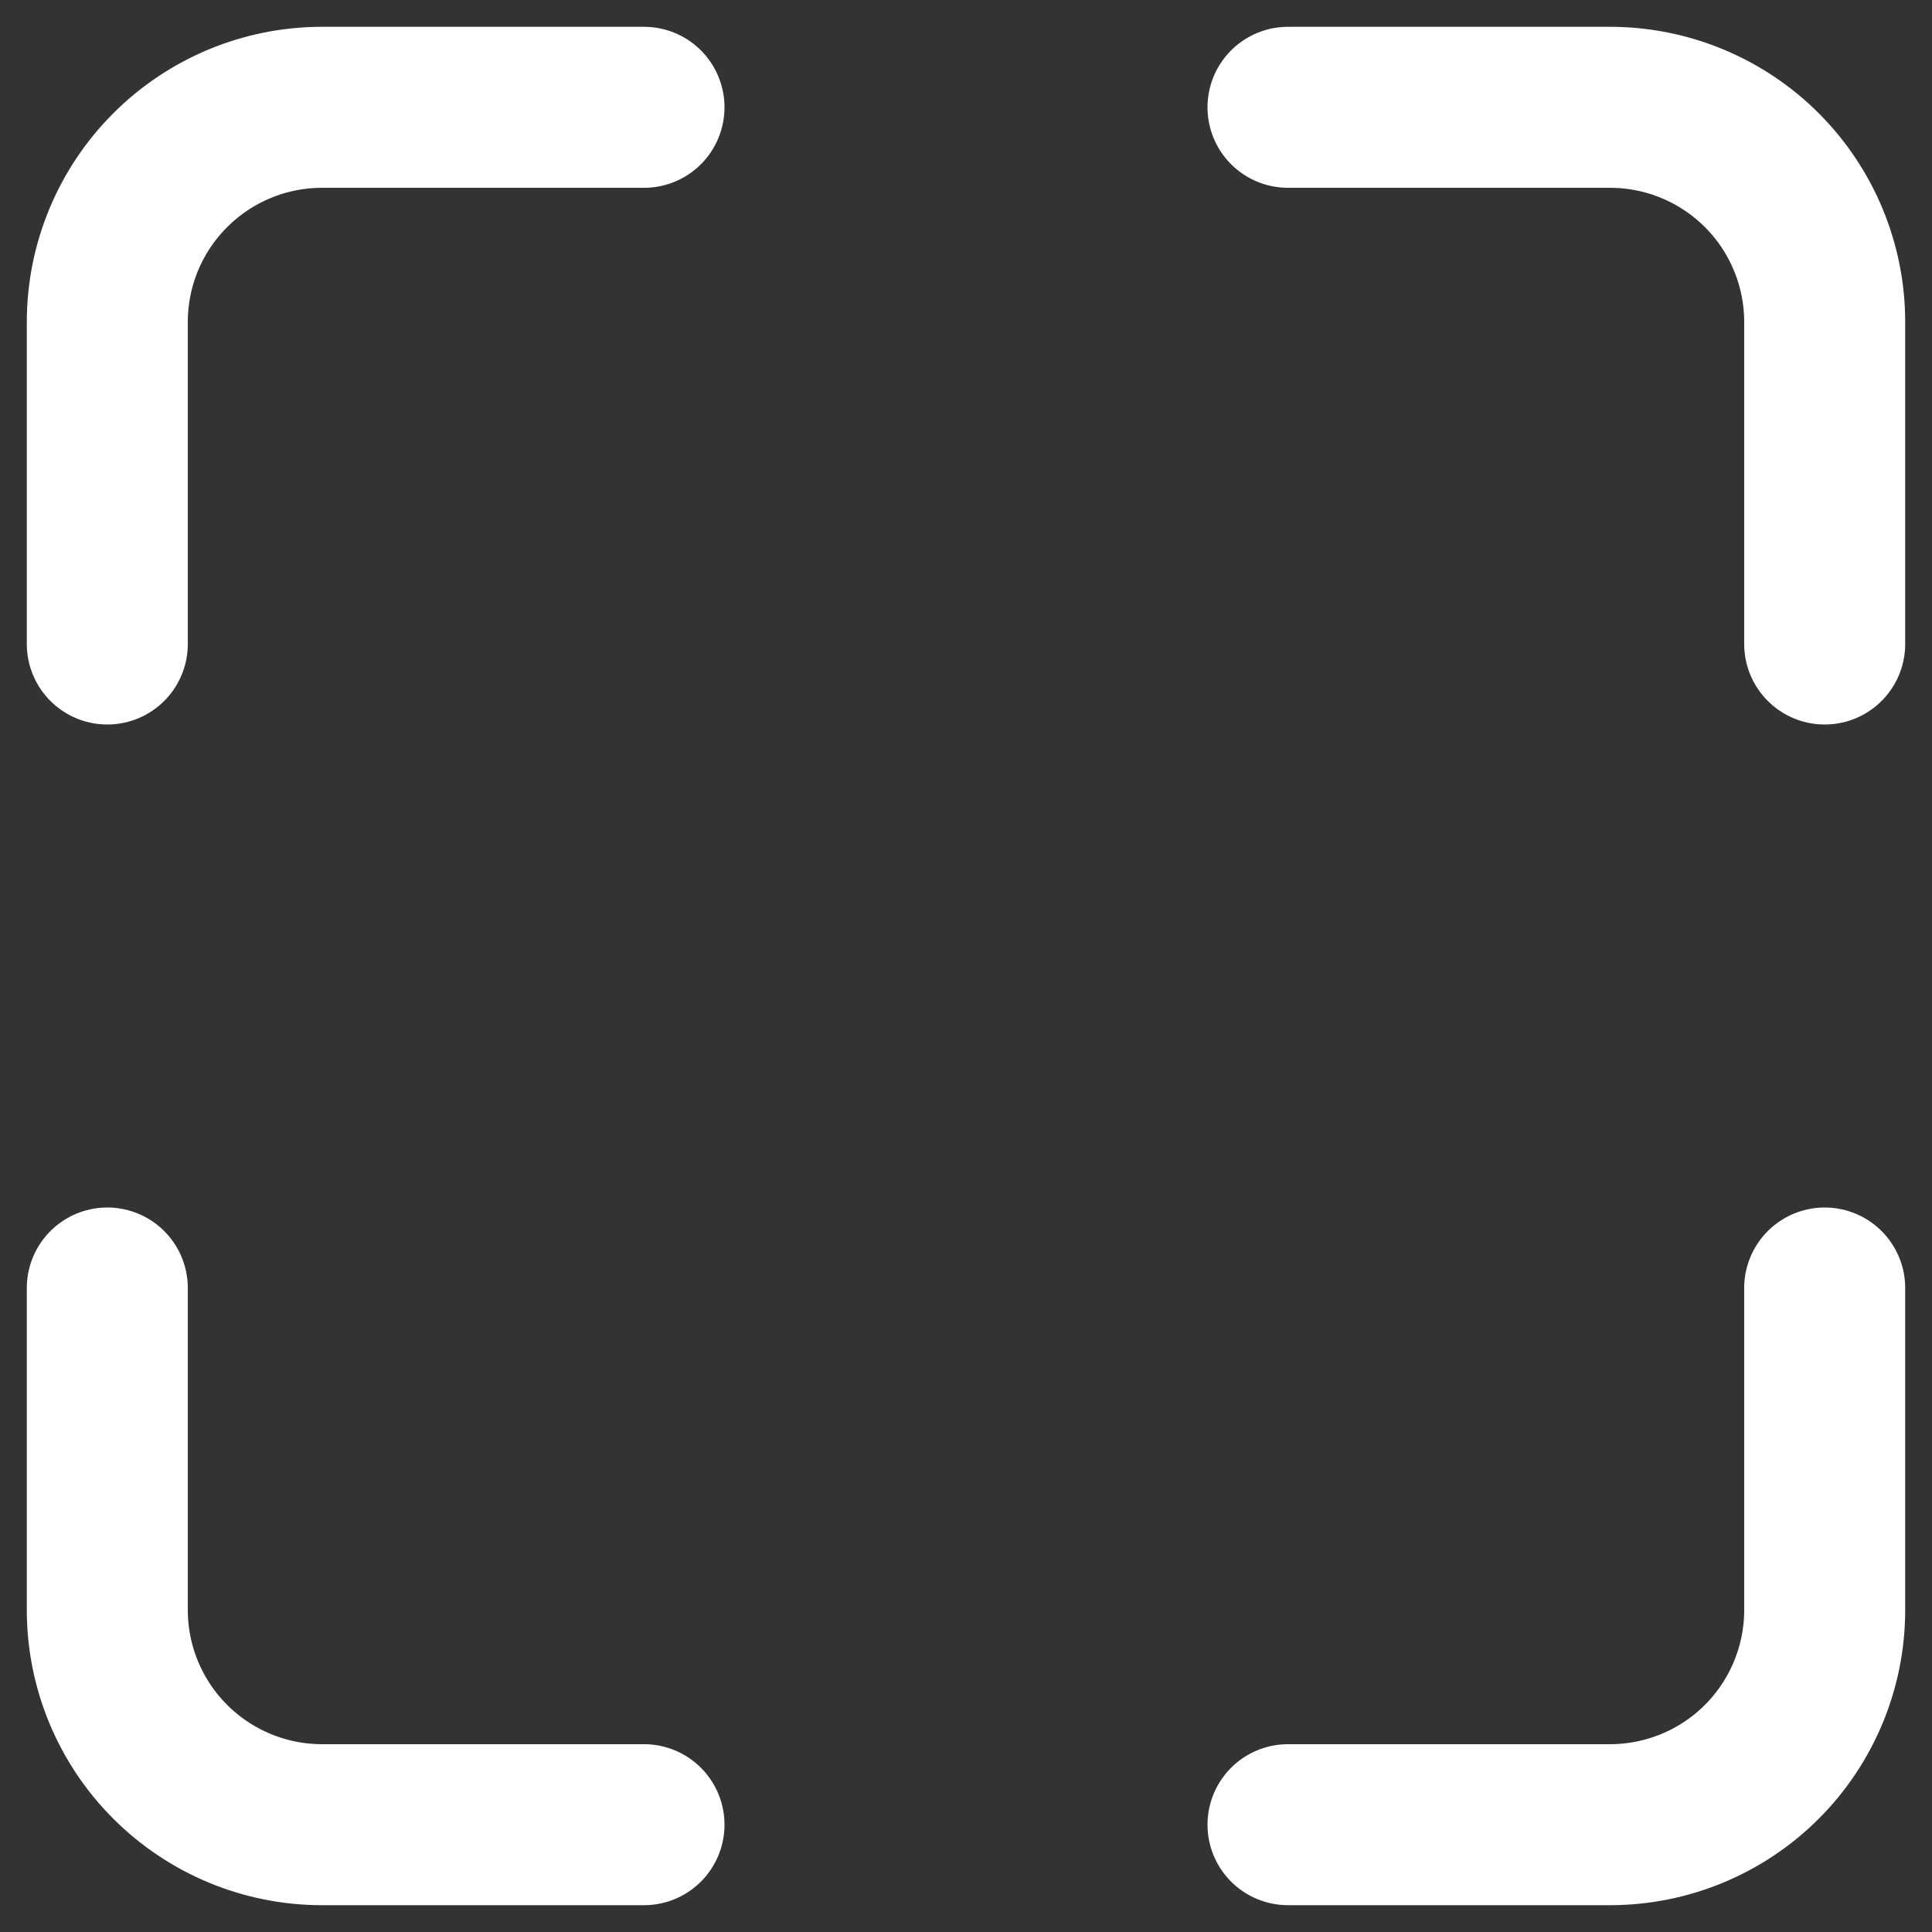 <svg width="24" height="24" viewBox="0 0 24 24" fill="none" xmlns="http://www.w3.org/2000/svg">
<rect x="0" y="0" width="24" height="24" fill="#333333" stroke="none"/>
<path d="M1.333 8V4C1.333 3.293 1.614 2.614 2.115 2.114C2.615 1.614 3.293 1.333 4 1.333H8M22.667 16V20C22.667 20.707 22.386 21.386 21.886 21.886C21.386 22.386 20.707 22.667 20 22.667H16M16 1.333H20C20.707 1.333 21.386 1.614 21.886 2.114C22.386 2.614 22.667 3.293 22.667 4V8M8 22.667H4C3.293 22.667 2.615 22.386 2.115 21.886C1.614 21.386 1.333 20.707 1.333 20V16" stroke="white" stroke-width="2" stroke-linecap="round" stroke-linejoin="round"/>
</svg>
